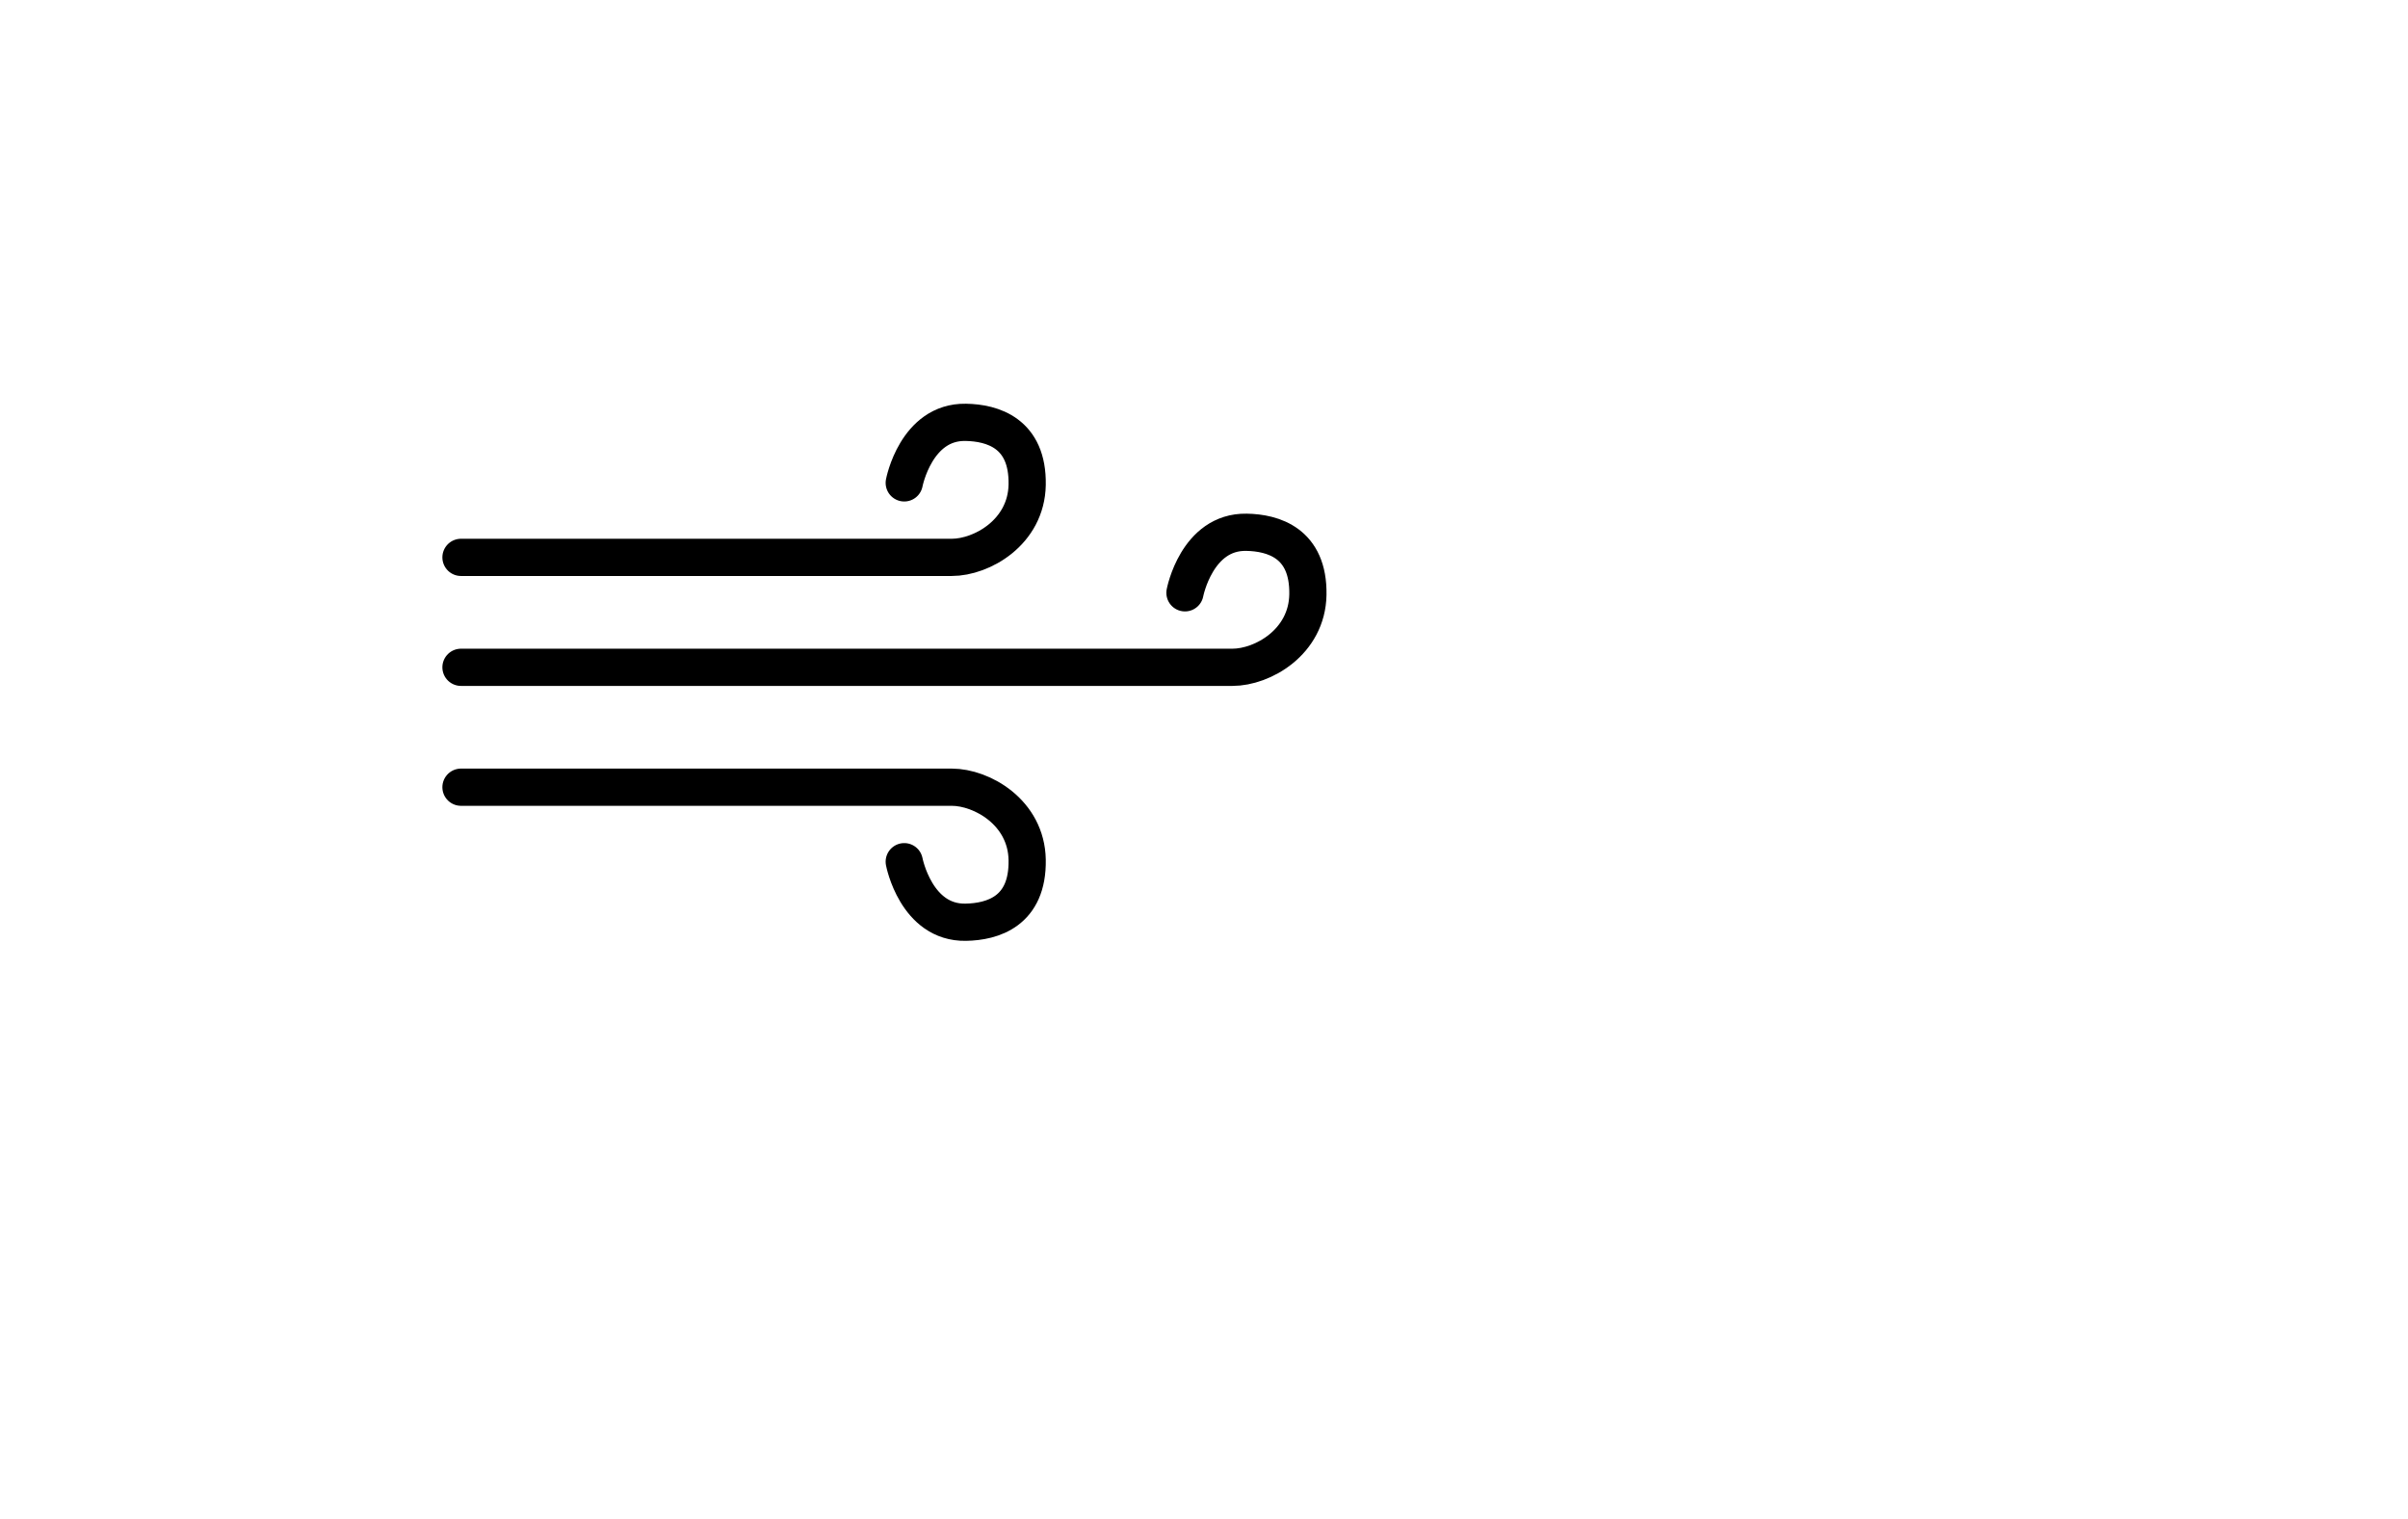 <?xml version="1.0" encoding="UTF-8" standalone="no"?>
<!-- Created with Inkscape (http://www.inkscape.org/) -->

<svg
   width="85.6mm"
   height="53.98mm"
   viewBox="0 0 85.6 53.98"
   version="1.1"
   id="svg1909"
   inkscape:version="1.1.1 (3bf5ae0d25, 2021-09-20)"
   sodipodi:docname="windy.svg"
   xmlns:inkscape="http://www.inkscape.org/namespaces/inkscape"
   xmlns:sodipodi="http://sodipodi.sourceforge.net/DTD/sodipodi-0.dtd"
   xmlns="http://www.w3.org/2000/svg"
   xmlns:svg="http://www.w3.org/2000/svg">
  <sodipodi:namedview
     id="namedview1911"
     pagecolor="#ffffff"
     bordercolor="#666666"
     borderopacity="1.0"
     inkscape:pageshadow="2"
     inkscape:pageopacity="0.0"
     inkscape:pagecheckerboard="0"
     inkscape:document-units="mm"
     showgrid="false"
     units="mm"
     inkscape:zoom="1.4128928"
     inkscape:cx="-15.217007"
     inkscape:cy="28.664594"
     inkscape:window-width="1920"
     inkscape:window-height="1017"
     inkscape:window-x="-8"
     inkscape:window-y="-8"
     inkscape:window-maximized="1"
     inkscape:current-layer="layer1" />
  <defs
     id="defs1906" />
  <g
     inkscape:label="Layer 1"
     inkscape:groupmode="layer"
     id="layer1">
    <g
       id="g12123">
      <path
         style="fill:none;stroke:#000000;stroke-width:1.323;stroke-linecap:round;stroke-linejoin:round;stroke-miterlimit:4;stroke-dasharray:none;stroke-opacity:1"
         d="m 16.387,23.721 h 27.425 c 1.065,0 2.651,-0.891 2.681,-2.582 0.033,-1.842 -1.24,-2.202 -2.185,-2.218 -1.768,-0.031 -2.185,2.152 -2.185,2.152"
         id="path7002-1"
         sodipodi:nodetypes="csssc" />
      <path
         style="fill:none;stroke:#000000;stroke-width:1.323;stroke-linecap:round;stroke-linejoin:round;stroke-miterlimit:4;stroke-dasharray:none;stroke-opacity:1"
         d="m 16.387,19.813 h 17.446 c 1.065,0 2.651,-0.891 2.681,-2.582 0.033,-1.842 -1.24,-2.202 -2.185,-2.218 -1.768,-0.031 -2.185,2.152 -2.185,2.152"
         id="path7002-1-5"
         sodipodi:nodetypes="csssc" />
      <path
         style="fill:none;stroke:#000000;stroke-width:1.323;stroke-linecap:round;stroke-linejoin:round;stroke-miterlimit:4;stroke-dasharray:none;stroke-opacity:1"
         d="m 16.387,27.983 h 17.446 c 1.065,0 2.651,0.891 2.681,2.582 0.033,1.842 -1.24,2.202 -2.185,2.218 -1.768,0.031 -2.185,-2.152 -2.185,-2.152"
         id="path7002-1-5-5"
         sodipodi:nodetypes="csssc" />
    </g>
  </g>
</svg>
